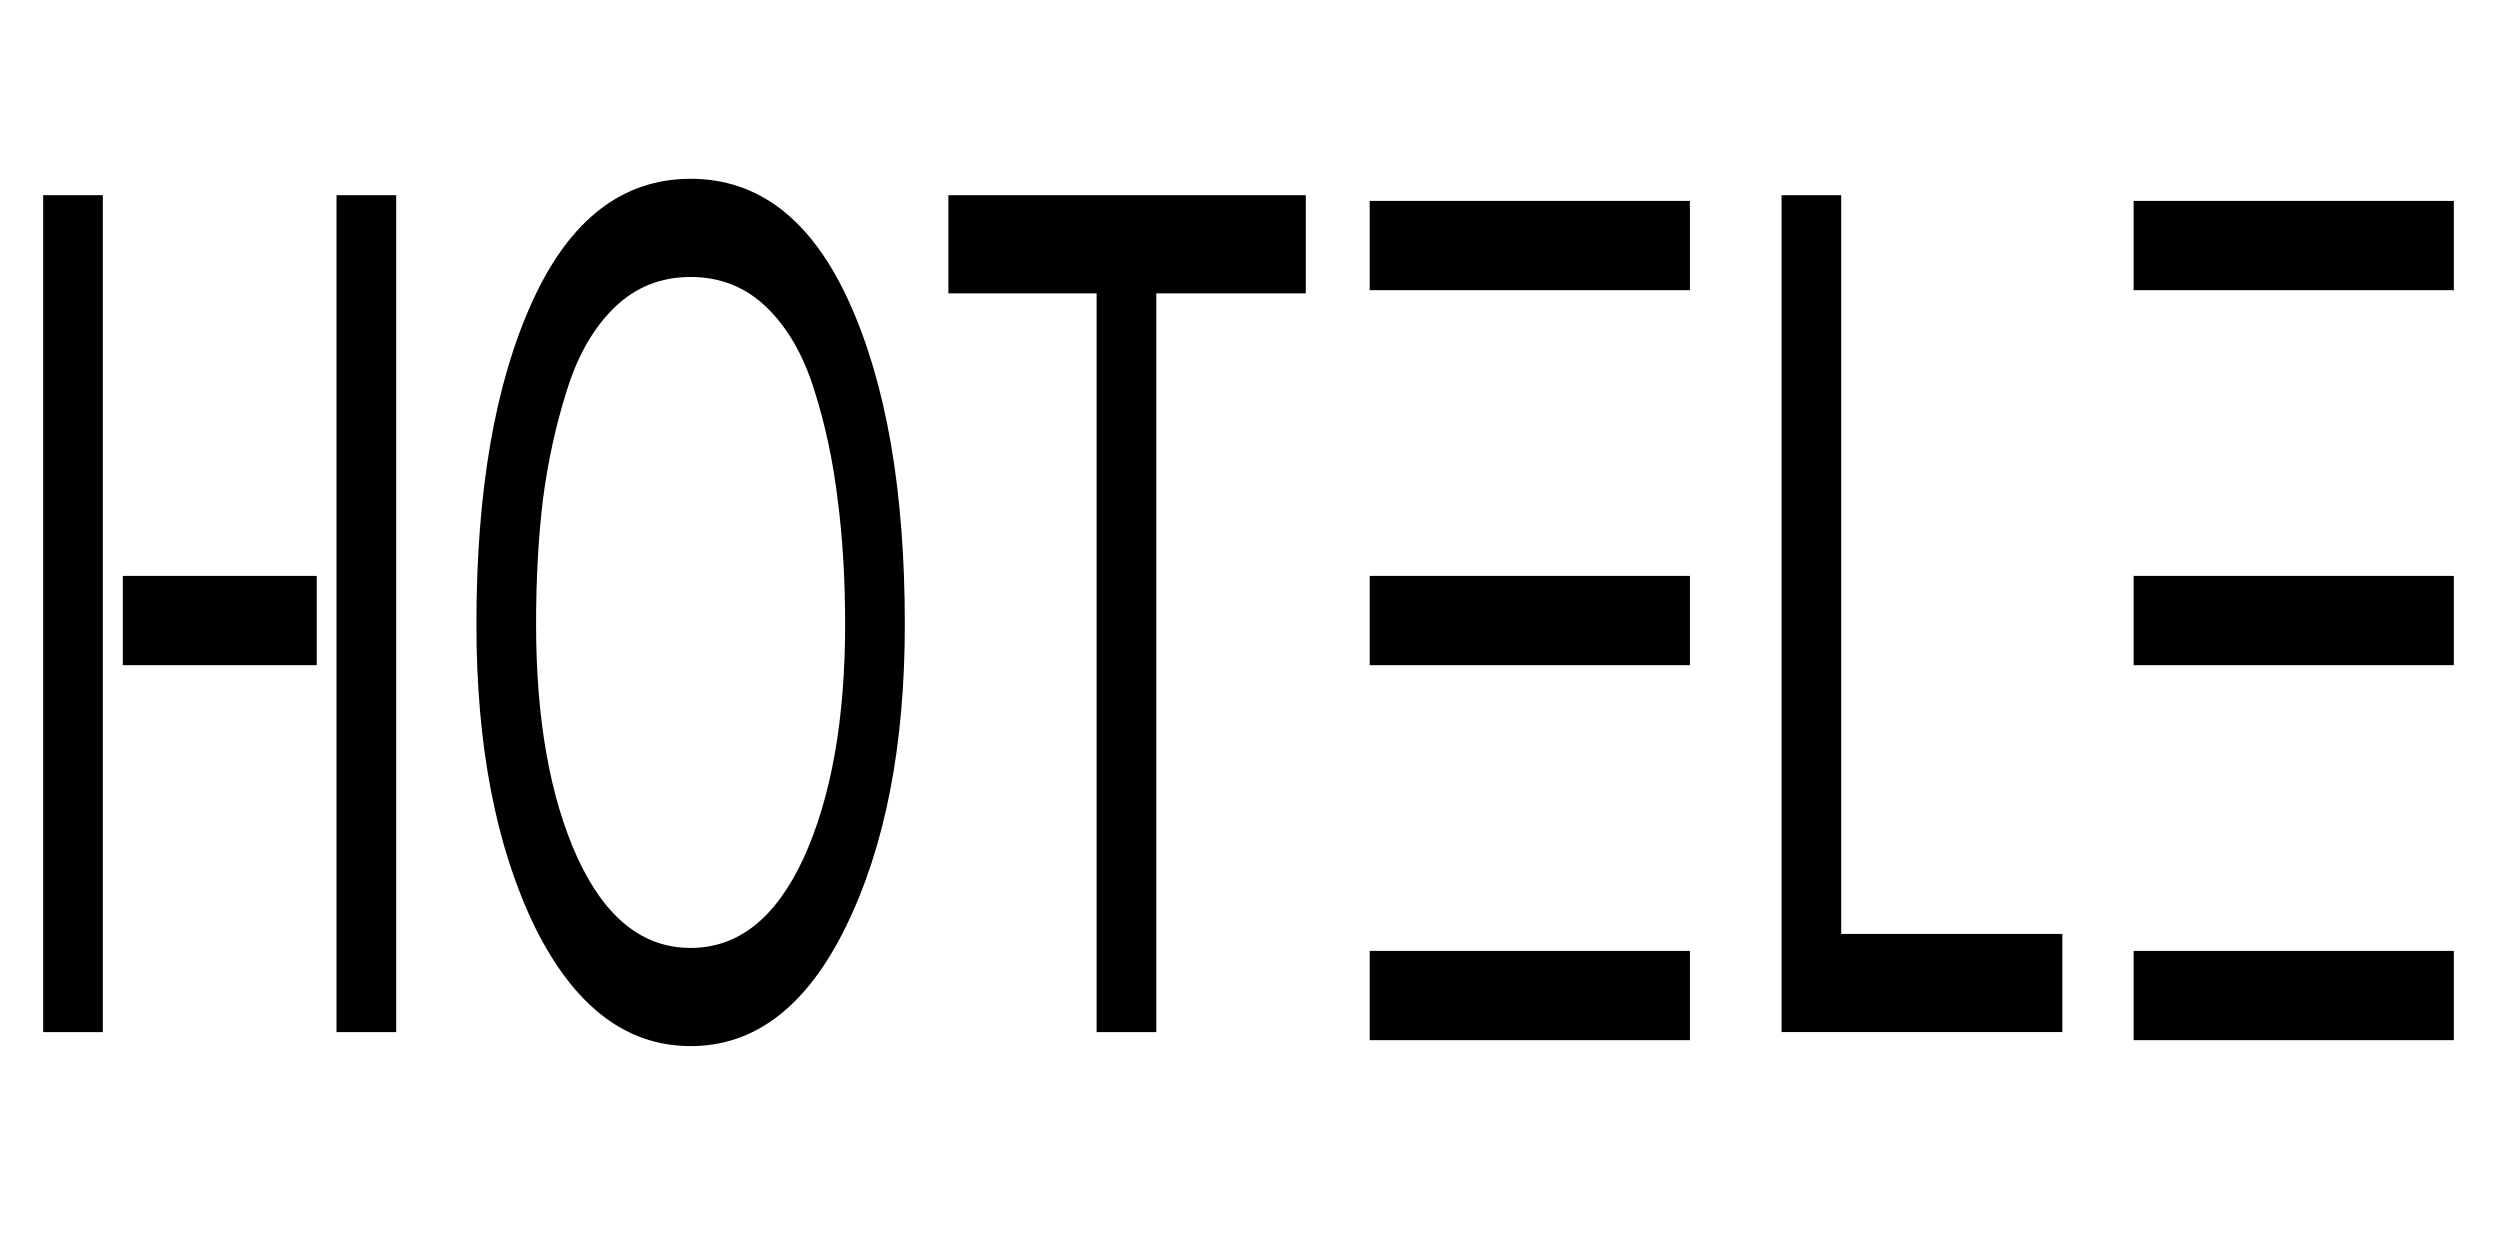 <?xml version="1.0" encoding="UTF-8" standalone="no"?>
<!-- Created with Inkscape (http://www.inkscape.org/) -->

<svg
   xmlns:dc="http://purl.org/dc/elements/1.1/"
   xmlns:cc="http://creativecommons.org/ns#"
   xmlns:rdf="http://www.w3.org/1999/02/22-rdf-syntax-ns#"
   xmlns:svg="http://www.w3.org/2000/svg"
   xmlns="http://www.w3.org/2000/svg"
   xmlns:sodipodi="http://sodipodi.sourceforge.net/DTD/sodipodi-0.dtd"
   xmlns:inkscape="http://www.inkscape.org/namespaces/inkscape"
   width="100"
   height="50"
   viewBox="0 0 100 50"
   id="svg2"
   version="1.1"
   inkscape:version="0.91 r13725"
   sodipodi:docname="logo-inkscape.svg">
  <defs
     id="defs4" />
  <sodipodi:namedview
     id="base"
     pagecolor="#ffffff"
     bordercolor="#666666"
     borderopacity="1.0"
     inkscape:pageopacity="0.0"
     inkscape:pageshadow="2"
     inkscape:zoom="3.959798"
     inkscape:cx="61.62582"
     inkscape:cy="38.922813"
     inkscape:document-units="px"
     inkscape:current-layer="layer1"
     showgrid="false"
     showguides="false"
     units="px"
     inkscape:snap-bbox="true"
     inkscape:window-width="1403"
     inkscape:window-height="876"
     inkscape:window-x="37"
     inkscape:window-y="24"
     inkscape:window-maximized="1" />
  <g
     inkscape:label="Layer 1"
     inkscape:groupmode="layer"
     id="layer1"
     transform="translate(0,-1002.362)">
    <g
       transform="scale(0.733,1.364)"
       style="font-style:normal;font-weight:normal;font-size:34.279px;line-height:125%;font-family:sans-serif;letter-spacing:0px;word-spacing:0px;fill:#000000;fill-opacity:1;stroke:none;stroke-width:1px;stroke-linecap:butt;stroke-linejoin:miter;stroke-opacity:1"
       id="text4136">
      <path
         d="m 18.364,750.671 0,-10.078 3.256,0 0,24.544 -3.256,0 0,-11.586 m -12.752,0 0,11.586 -3.256,0 0,-24.544 3.256,0 0,10.078"
         style="font-style:normal;font-variant:normal;font-weight:normal;font-stretch:normal;font-family:Garuda;-inkscape-font-specification:Garuda"
         id="path4141"
         inkscape:connector-curvature="0"
         sodipodi:nodetypes="cccccccccccc" />
      <path
         d="m 29.049,743.712 q 3.051,-3.599 8.638,-3.599 5.587,0 8.638,3.599 3.051,3.599 3.051,9.461 0,5.347 -3.222,8.878 -3.188,3.496 -8.467,3.496 -5.279,0 -8.501,-3.496 -3.188,-3.531 -3.188,-8.878 0,-5.862 3.051,-9.461 z m 2.468,16.317 q 2.262,2.639 6.17,2.639 3.908,0 6.17,-2.639 2.262,-2.674 2.262,-6.856 0,-1.988 -0.411,-3.668 -0.377,-1.68 -1.268,-3.188 -0.891,-1.543 -2.605,-2.434 -1.714,-0.891 -4.148,-0.891 -2.434,0 -4.148,0.891 -1.714,0.891 -2.605,2.434 -0.891,1.508 -1.303,3.188 -0.377,1.68 -0.377,3.668 0,4.182 2.262,6.856 z"
         style="font-style:normal;font-variant:normal;font-weight:normal;font-stretch:normal;font-family:Garuda;-inkscape-font-specification:Garuda"
         id="path4143" />
      <path
         d="m 59.843,765.137 0,-21.664 -8.09,0 0,-2.879 19.505,0 0,2.879 -8.158,0 0,21.664 -3.256,0 z"
         style="font-style:normal;font-variant:normal;font-weight:normal;font-stretch:normal;font-family:Garuda;-inkscape-font-specification:Garuda"
         id="path4145" />
      <path
         d="m 97.22,765.137 0,-24.544 3.256,0 0,21.664 12.066,0 0,2.879 -15.323,0 z"
         style="font-style:normal;font-variant:normal;font-weight:normal;font-stretch:normal;font-family:Garuda;-inkscape-font-specification:Garuda"
         id="path4149" />
    </g>
    <rect
       y="1025.398"
       x="54.788"
       height="3.571"
       width="12.809"
       id="rect4188"
       style="opacity:1;fill:#000000;fill-opacity:1;fill-rule:evenodd;stroke:none;stroke-opacity:1" />
    <rect
       style="opacity:1;fill:#000000;fill-opacity:1;fill-rule:evenodd;stroke:none;stroke-opacity:1"
       id="rect4190"
       width="12.809"
       height="3.571"
       x="54.788"
       y="1040.398" />
    <rect
       style="opacity:1;fill:#000000;fill-opacity:1;fill-rule:evenodd;stroke:none;stroke-opacity:1"
       id="rect4192"
       width="12.809"
       height="3.571"
       x="54.788"
       y="1010.398" />
    <rect
       style="opacity:1;fill:#000000;fill-opacity:1;fill-rule:evenodd;stroke:none;stroke-opacity:1"
       id="rect4200"
       width="12.809"
       height="3.571"
       x="85.345"
       y="1025.398" />
    <rect
       y="1040.398"
       x="85.345"
       height="3.571"
       width="12.809"
       id="rect4202"
       style="opacity:1;fill:#000000;fill-opacity:1;fill-rule:evenodd;stroke:none;stroke-opacity:1" />
    <rect
       y="1010.398"
       x="85.345"
       height="3.571"
       width="12.809"
       id="rect4204"
       style="opacity:1;fill:#000000;fill-opacity:1;fill-rule:evenodd;stroke:none;stroke-opacity:1" />
    <rect
       style="opacity:1;fill:#000000;fill-opacity:1;fill-rule:evenodd;stroke:none;stroke-opacity:1"
       id="rect4206"
       width="7.758"
       height="3.571"
       x="4.912"
       y="1025.398" />
  </g>
</svg>
